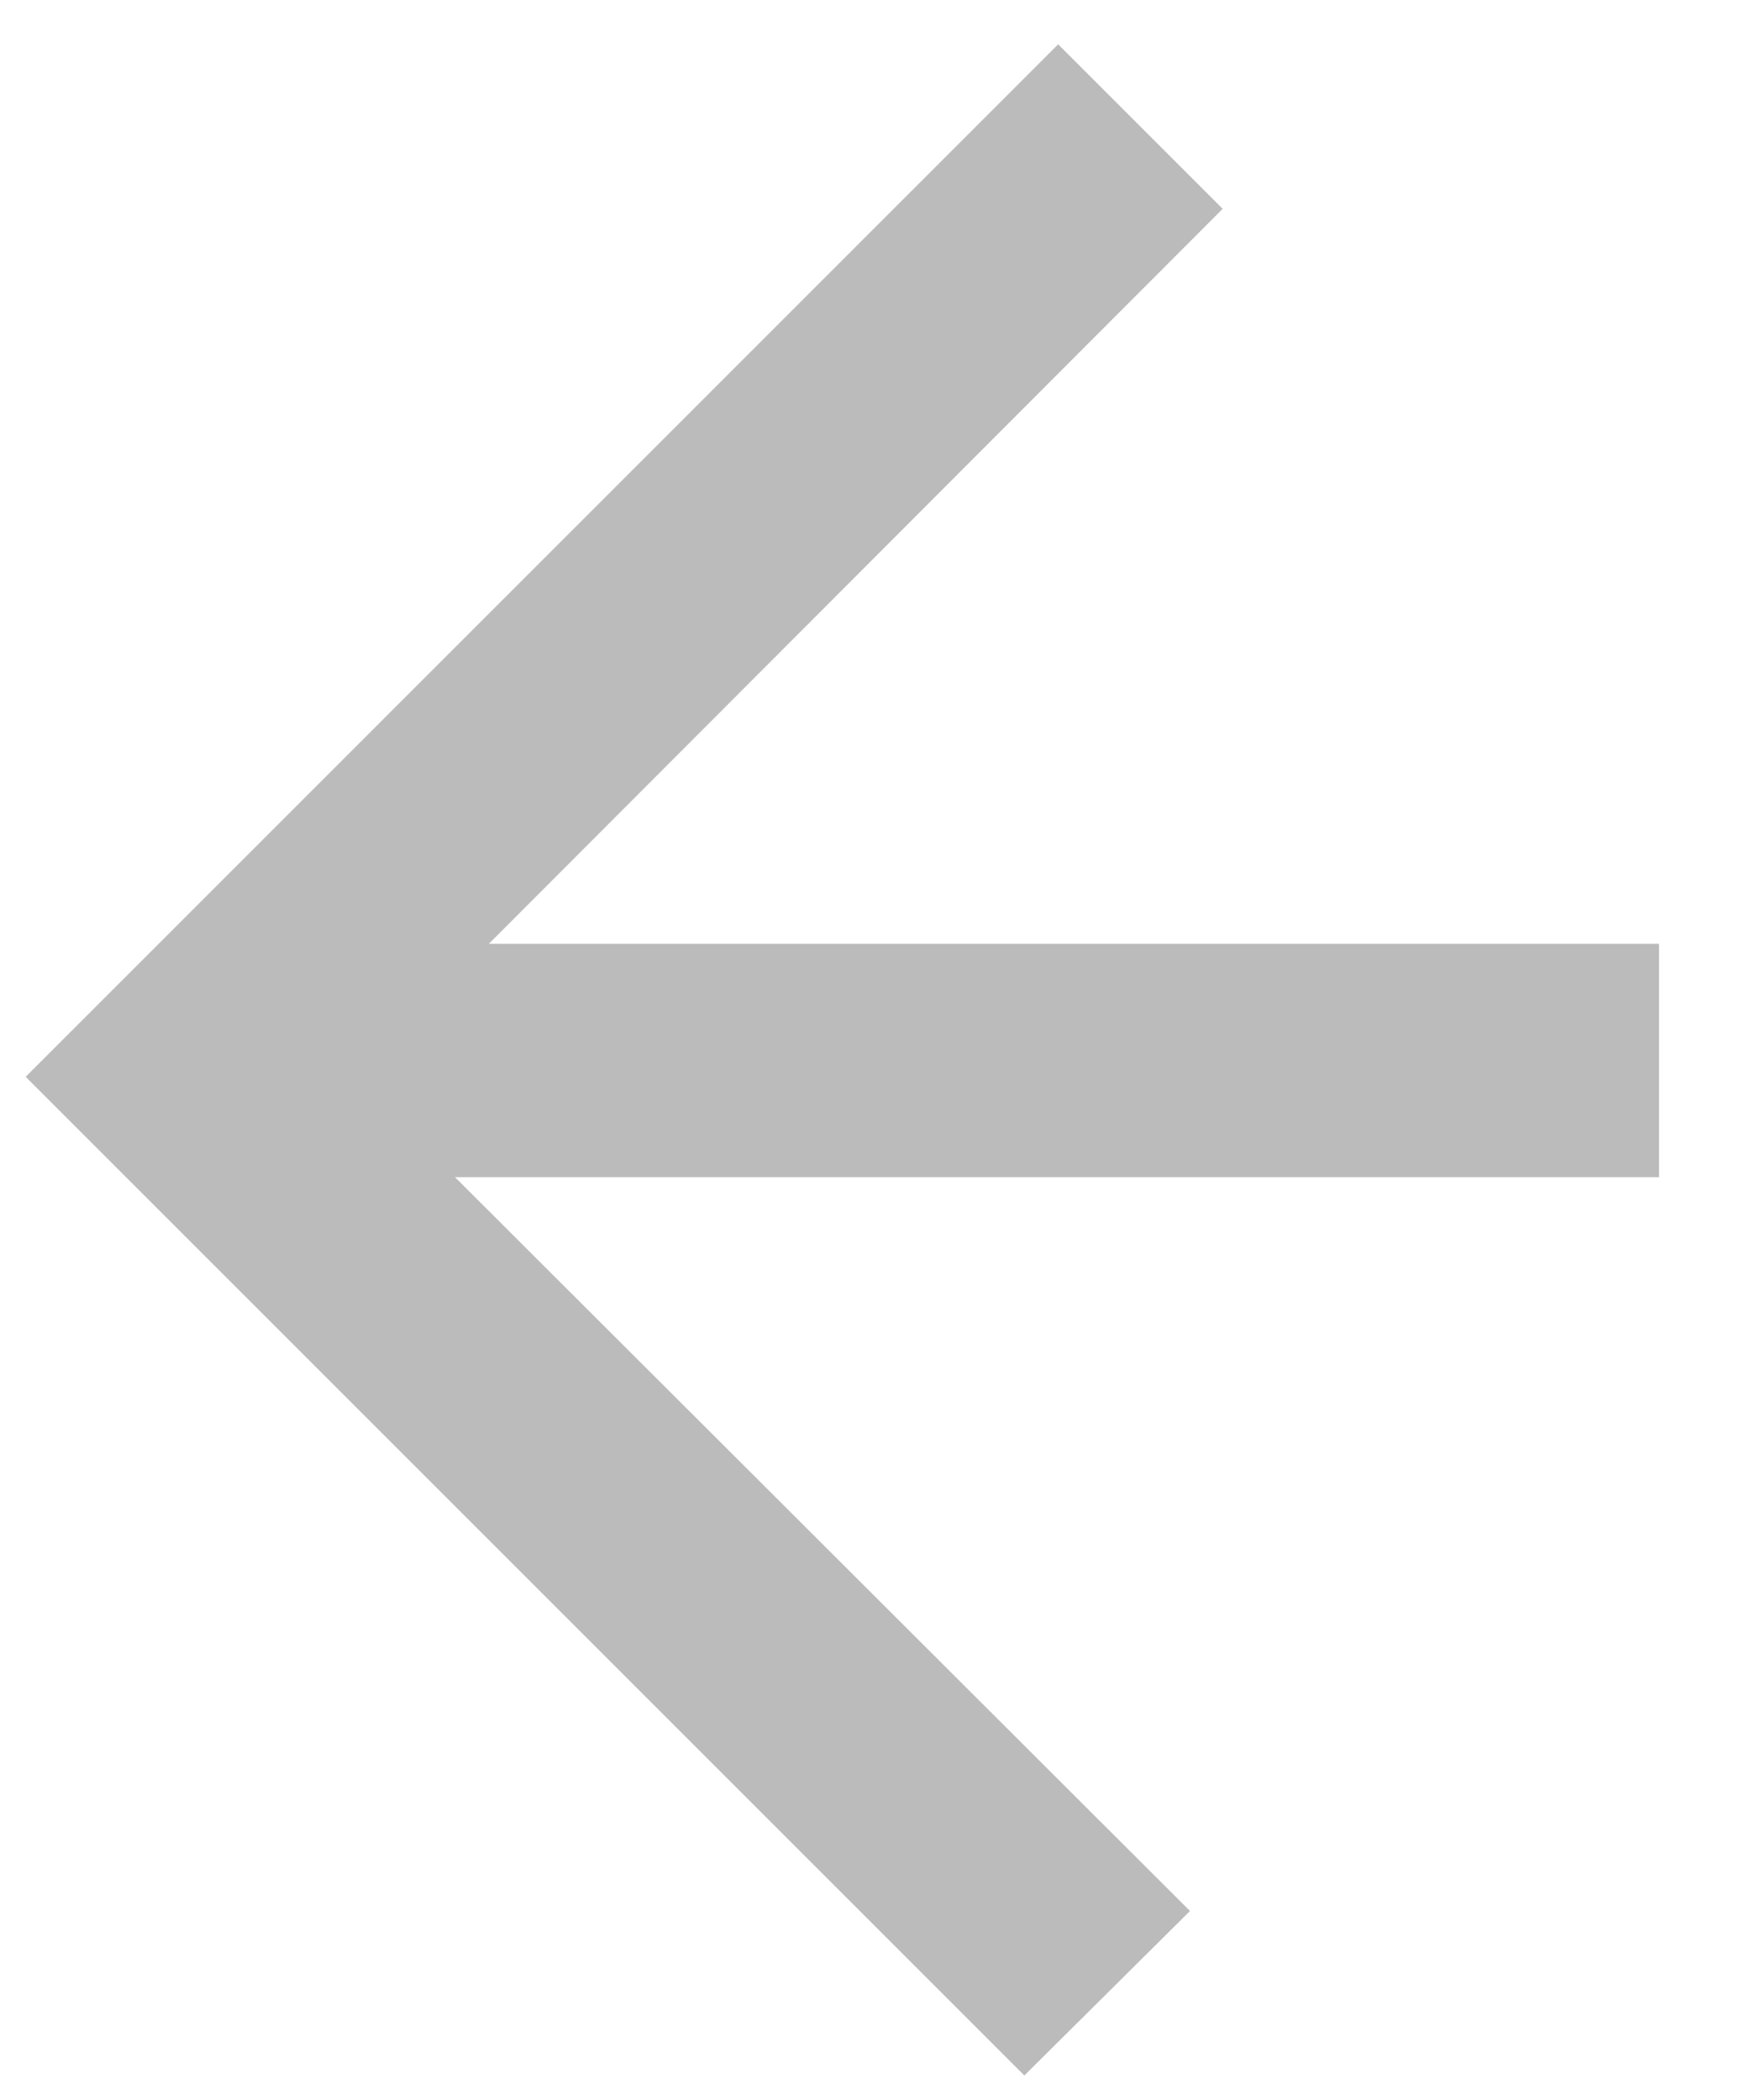 <svg xmlns="http://www.w3.org/2000/svg" viewBox="0 0 15 18" width="15" height="18">
	<style>
		tspan { white-space:pre }
		.shp0 { fill: #bbbbbc } 
	</style>
	<g id="About">
		<g id="Title">
			<path id="Path" class="shp0" d="M14.22 10.09L14.22 8.09L4.19 8.09L10.48 1.79L9.07 0.38L0.22 9.23L8.78 17.79L10.2 16.38L3.9 10.09L14.22 10.09Z" />
		</g>
	</g>
</svg>